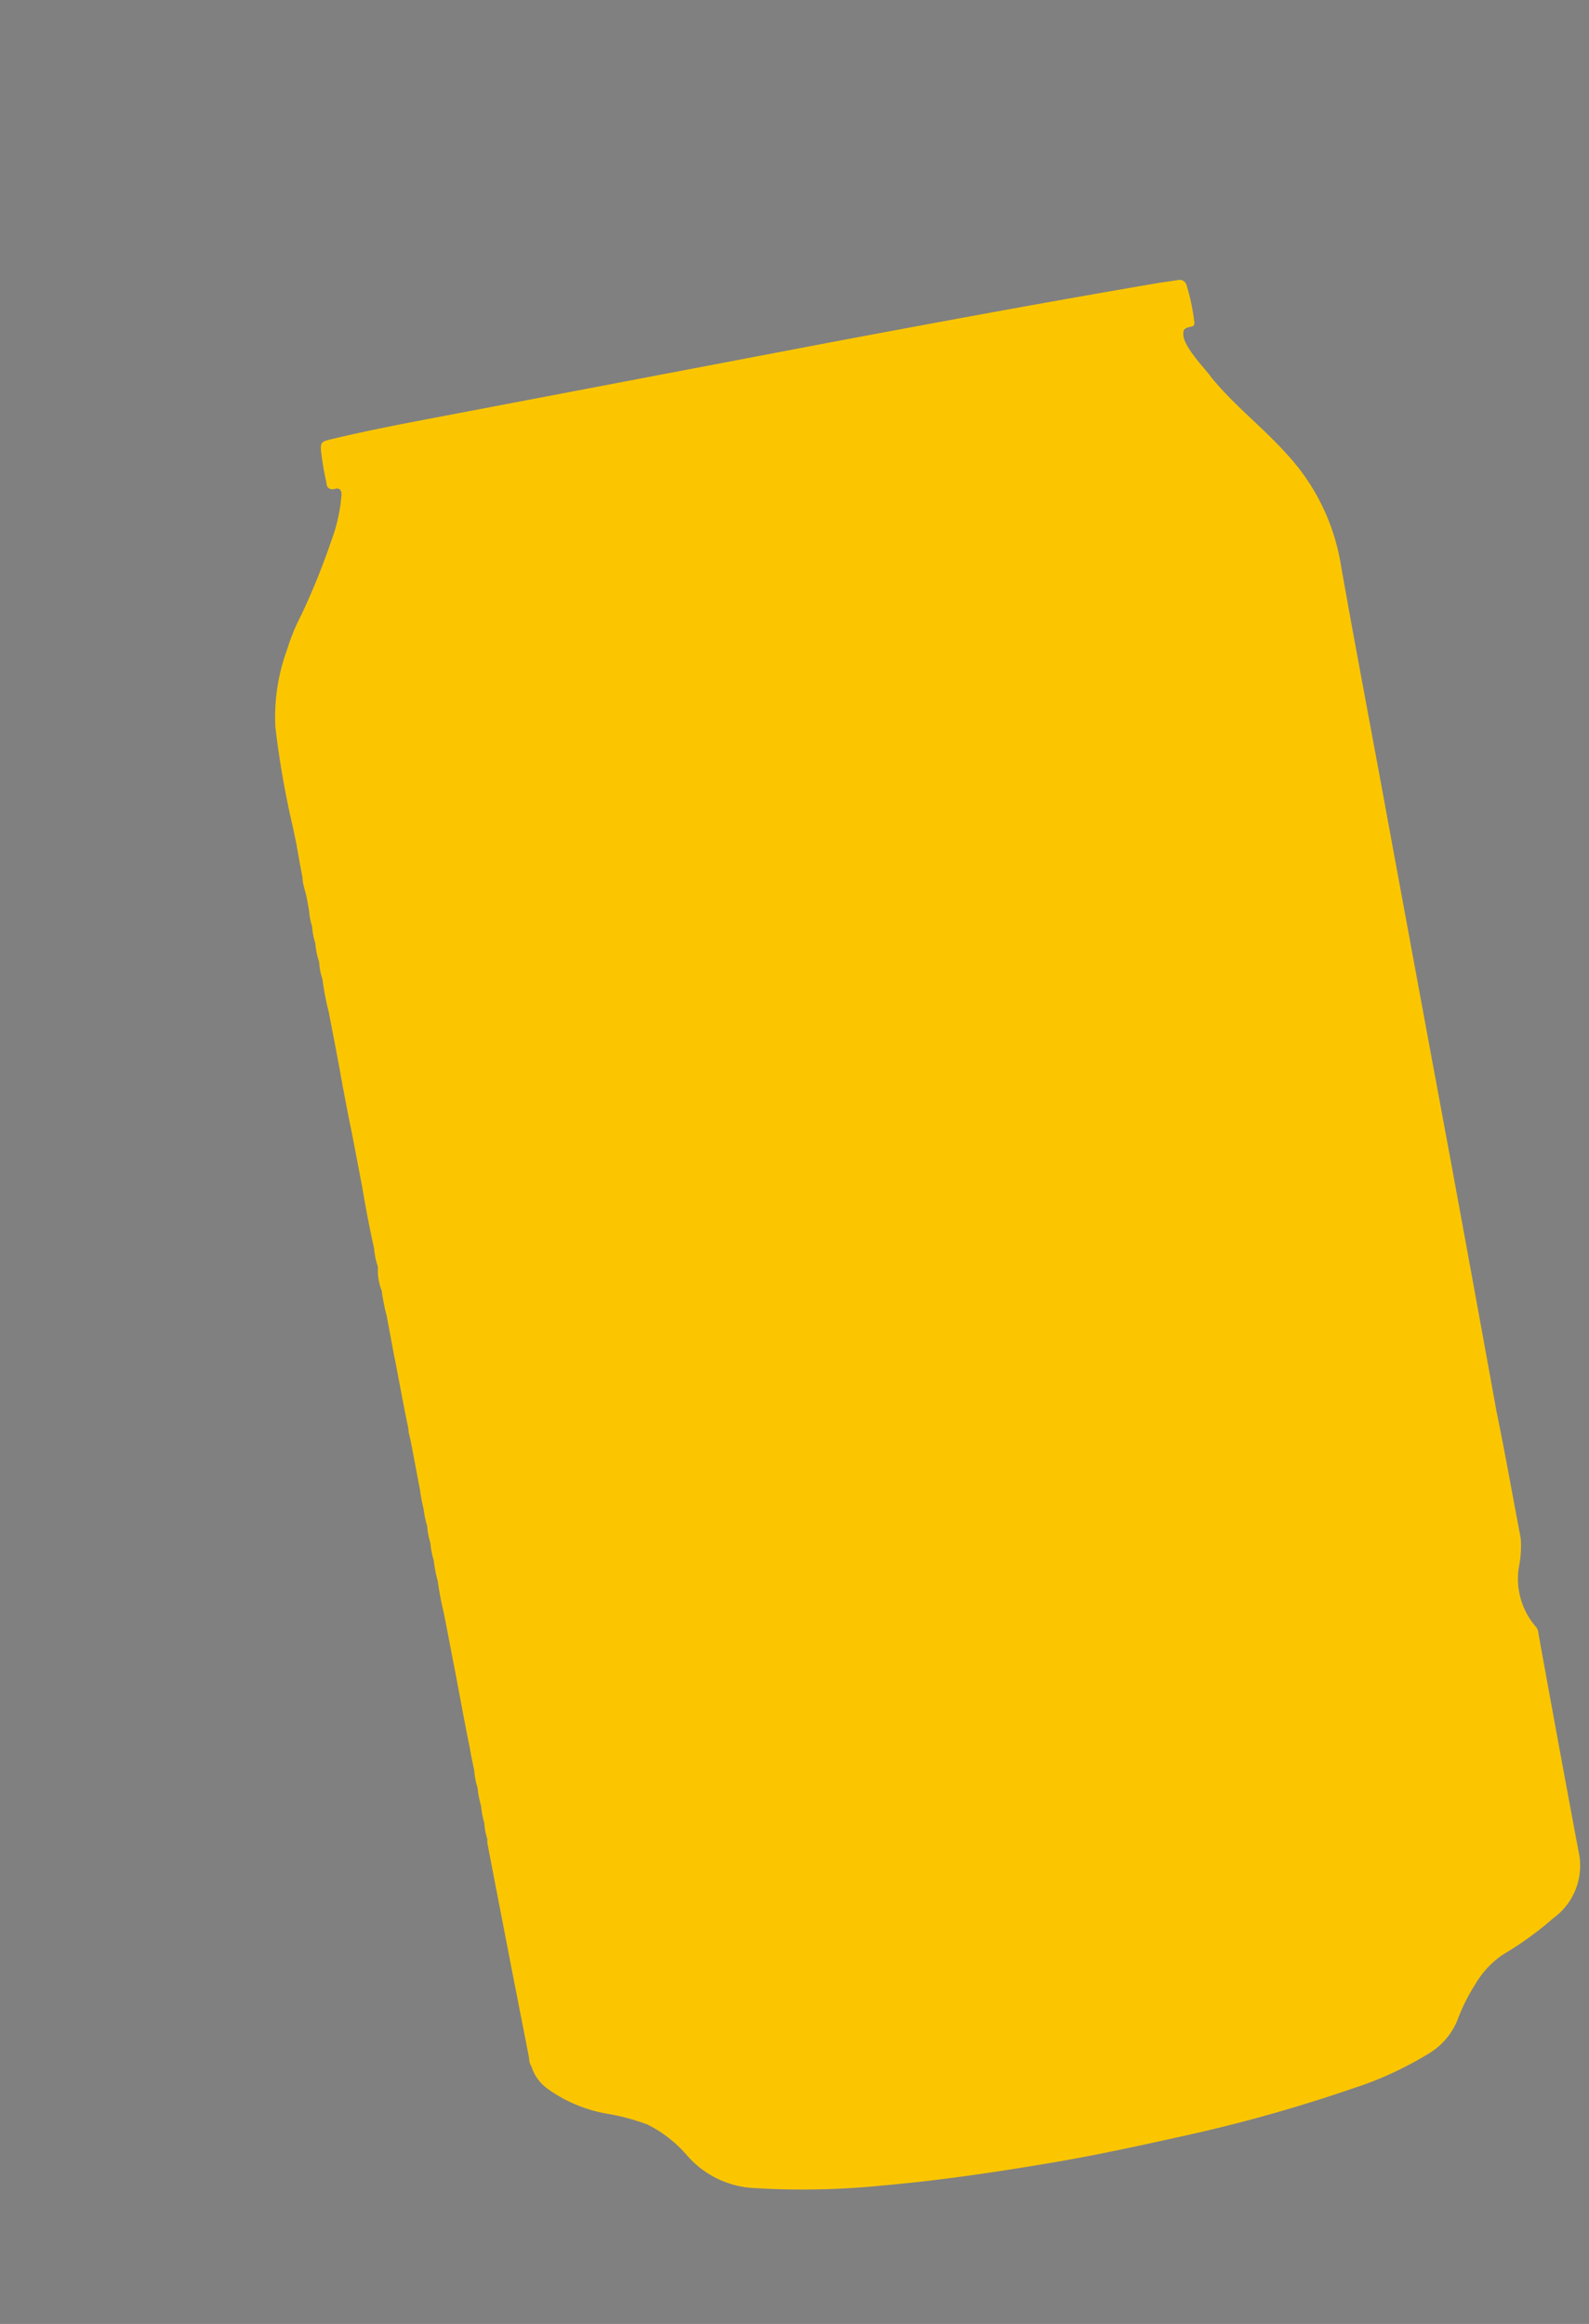 <svg xmlns="http://www.w3.org/2000/svg" xmlns:xlink="http://www.w3.org/1999/xlink" viewBox="0 0 58.4 85.38"><rect x="0" y="0" width="58.4" height="85.38" fill="#808080" stroke="none"/><defs><style>.cls-1{fill:none;}.cls-2{clip-path:url(#clip-path);}.cls-3{opacity:0.08;}.cls-4{fill:#fff;}.cls-5{fill:#fefffe;}.cls-6{fill:#4a1801;}.cls-7{fill:#b79474;}.cls-8{fill:#d6b36f;}.cls-9{fill:#fbc600;}</style><clipPath id="clip-path"><rect class="cls-1" x="1075.23" y="-1534.59" width="1938" height="4780"/></clipPath></defs><title>plech_icon</title><g id="Vrstva_1" data-name="Vrstva 1"><g class="cls-2"><g class="cls-3"><path class="cls-4" d="M-1872.08-1643.74v-659.67H5453.23V3187.9H-1872.08V2625.58c7.16-7.91,13.63-16.56,22.89-22.28,6.91-4.26,15.12-9.59,22.1-3.06,24.46,22.86,50.56,9.94,75.64,3.61,12.62-3.19,23.88-6,36.1-.3,7.59,3.52,15.76,4.35,23.26.24,13.06-7.15,24-7.38,36.37,3.24s25.68,4.37,35.94-5.47c16.11-15.46,34.06-28.69,50.59-43.64,18.92-17.14,25.67-15.33,37.15,7.35,10,19.75,22.36,22.76,40.66,9.5,8.69-6.3,15.58-14.64,23.39-21.93,7.23-6.74,14.84-15,24.85-14.48,22.9,1.07,41.6-7.4,59-20.91,9.72-7.57,17.53-5.63,24.51,4.54,8.63,12.58,20.23,15.67,35.11,10.81,22.14-7.23,35.19,3.38,43.53,23.6,10.38,25.21,18.5,28.35,42.86,15.37,17.76-9.47,33.36-18.8,54.1-4.86,11.66,7.84,23.73-1.84,33.49-10.11,9.54-8.07,19.7-15.32,29.53-23a47.89,47.89,0,0,1,13.67-6.84c1.24-.24,2.51-.43,3.76-.66,1.26.09,2.53.22,3.79.3,1.19.37,2.39.79,3.6,1.14,2.33.85,4.63,1.84,6.92,2.79,13.57,3.71,27.59,5.22,40,13.6,14,9.48,27.27,2.76,39.22-6,22.18-16.31,43.48-33.75,64.83-51.11,6.2-5.05,12.55-10.15,20.26-12.59,10.48-3.3,16-.26,12.1,11.59-2.72,8.34-8.75,16.24-5.7,25.42,5.57,16.76,18.83,16.9,32.71,13.06,13-3.59,19-1.81,20.31,14,2.19,27.11,17.12,32.37,39.13,15.55,7-5.37,12.47-12.71,20.64-16.7a13.52,13.52,0,0,1,11,.68c4.14,4.21,2.5,9.89,3.79,14.83,5.47,20.89,21.69,27.47,39.93,16,11.16-7,18.85-18.26,29.85-25.51,1.78-1.3,3.68-2.47,5.56-3.6.85-.59,1.79-1.13,2.65-1.72,1.59-1.22,3.27-2.4,4.87-3.6.73-.64,1.53-1.24,2.25-1.88,1.37-1.31,2.82-2.56,4.24-3.81.65-.65,1.37-1.26,2-1.9,1.26-1.31,2.61-2.55,3.95-3.78.62-.63,1.3-1.23,1.93-1.87,1.19-1.31,2.5-2.52,3.8-3.72,0,0,1.93-1.81,1.88-1.86,1.18-1.31,2.46-2.52,3.75-3.72,0,0,1.91-1.82,1.87-1.87,1.18-1.33,2.46-2.56,3.76-3.79.62-.66,1.27-1.27,1.89-1.93,1.23-1.38,2.54-2.67,3.84-4,.64-.7,1.32-1.35,2-2,1.28-1.48,2.63-2.85,4-4.25.66-.77,1.36-1.46,2-2.22,1.34-1.61,2.75-3.11,4.19-4.64.72-.83,1.48-1.57,2.2-2.38,7.33-7.09,13.78-15.05,22.12-21.07a16.17,16.17,0,0,1,6.82-2c17.38,7.61,4.11,15.56-.73,21.48-12.22,15-28.1,26.66-39.33,42.61a64.6,64.6,0,0,1-4,5.76,68.65,68.65,0,0,0-9.17,14.63c-.86,2.26-1.8,4.44-2.69,6.67-3.92,10.26-2.08,20.54,5.29,27.33,12,11.12,20,24.52,28.41,38.2,9.53,15.44,31.46,15.51,49.47.84,16.58-13.5,30.54-29.88,45.93-44.7,35.36-34,81.52-29,107.47,11.54,6.73,10.52,15,20,23.31,29.16,15.38,16.84,40.2,10.85,64.29-14.3,15.63-16.47,33-22.18,55.47-13.2,19.46,7.78,38.92-.47,57.37-6.56,59.81-19.78,121.05-19.19,182.66-14.77,17.27,6.56,15.15,17.08,5.31,28.53-10.95,12.73-23.47,24-35.19,36-7.41,7.58-15.61,14.47-21.83,23.08-8.65,12-15.89,25.68-2.87,38.05,11.91,11.33,22.76.94,32.74-6.29,6.44-4.67,12.82-9.41,19-14.35,12-8.05,23.67-16.58,33.27-27.57,14.56-14.51,32.25-25.36,46.58-40.13a48.15,48.15,0,0,1,5.88-4,86.93,86.93,0,0,0,8.63-6.18c10-9,19-19.22,31.72-24.7a40.25,40.25,0,0,1,7.5-2.34c13.34-1.87,27.06-.72,40.05-5.31Q178,2557,251,2550.62c6.3-.54,12.93-.59,18.31,2.47,17.77,10.1,34.42,4.39,51.11-2.49,19.12-7.87,38.74-13.16,59.62-12.47,12.2.39,21.59,4,28.32,16,12.67,22.52,20.41,24,42.38,11.76,7.76-4.34,14.85-9.83,23-13.59,29.79-12.29,22.79,15.26,30,27.55,9.23,17.34,23,17.48,38.8,10.41,15.6-7,29.43-16.83,43.53-26.31,5.85-3.92,12.54-8.61,19.4-2.49,5.68,5.08,3.13,11.78.58,17.45-18.51,41.12-12.84,76.32,24.54,104.33,11,8.22,13.34,20.51,14.29,33.37,1.16,15.77,7,28.89,25.28,28.42,16.92-.43,20.84,8.59,22.8,22.86,4.68,34.25,9.91,36.44,40.78,24.77,20.81-7.88,42.58-15.5,59.3,9.35,4.84,7.19,13.77,7.31,22.16,5.47,24.34-5.31,47.76-3.62,69.87,9,14.93,8.52,25.94,2.25,33.82-10.69,8.75-14.37,18-18.79,31.67-5.66,6.49,6.21,15.75,8.33,24.11,11.38,23.9,8.72,38.49,3.94,41.28-21.2,4.73-42.67,42.34-54.53,67.26-76.46,14.08-12.39,26-22.21,30.21-40.38,2-8.71,3.88-17.46,6-26.13,8-32.17,31.88-41.68,58-21.4,12.09,9.38,22.54,19.74,38.61,22.06,7.69,1.11,10.94,8.51,14.41,14.84,4.39,8,9.25,16.16,20,14.95,12.29-1.38,20.37-10.39,21.25-21.18,3-36.43,30.53-41.22,57.54-47.52,12,12.74,6.5,28.64,7.61,43.26,1.26,16.78-1.75,33.75,2.15,50.36,18,25.18,29,24.46,45.39-3.12,6.3-20-2-41.33,6.11-61a9.8,9.8,0,0,1,6.24-4.77c18,7.18,34.32,22.2,56.16,10.46,3.45-1.85,8.46,1.7,12.24,4.11,23,14.71,45.69,24,70,1.3,8.37-7.82,12.3.42,13.86,8,2.27,11.06-3.45,20.76-6,31-3.12,12.79.2,23.57,12.94,28.52,14,5.43,21.17-3.93,27.06-14.85,9.5-17.61,5.22-38.81,14.82-56.4,7.83-10.78-2.79-34.89,14.83-34,12.83.62,7.33,22.42,8.45,35,.83,9.41,4.63,16.75,10.87,23.29,14.61,18.38,31,18.36,49,5.18,8.64-6.3,17.76-11.95,26.3-18.38,16.46-12.39,32-18.81,49.23-.08,10.57,11.44,26.41,9.67,40.56,9,57-2.67,113.63-10.2,170.11-17.59,152.29-19.95,305-30.16,458.53-25.12,10.49.76,21.06.31,31.56,1.26,8.12.74,18.52,2.57,20.14,10.14,6.11,28.62,32.49,42.43,45.42,65.73,17.53,17.47,44.08,24.1,54.66,51,4.77,12.15,24.34,6.62,31.31-7.71,5.82-12,4.45-26.17,11.54-37.8a12.48,12.48,0,0,1,10.78-2.73c11.54,4.89,15.86,16.15,22.14,25.57,16.23,24.37,27.45,25,46.67,2.2,4-4.74,7.93-9.51,12.07-14.08,5-5.11,6.11-12,8.23-18.41a13.48,13.48,0,0,1,4.53-5.29,15.74,15.74,0,0,1,7.07-.87,19,19,0,0,1,6.53,3.22,26.86,26.86,0,0,0,13.65,6c26.51-4.46,49.8-14.71,64.49-38.25,8.77-14,16.86-13.4,30.67-5.93,20.32,11,40.73,19,51.75,42.71,7.37,15.88,24.66,15.56,34.28-.48,13.53-22.55,31-37.23,55.19-47.52,19.62-8.36,18.26-28.86,16.36-47.06-5.52-53-2.25-59,50.78-69.18,22.81-4.39,30.86-15.17,26.88-36.85-2.32-12.67-2.84-25.1,5.84-35.78,12-14.75,12.58-30.89,6.75-48-5.08-14.9-6.11-29.27,1.84-44,8.86-16.38,4.87-33.94-1.37-49.51-18.33-45.7,1.52-84.58,19.62-124,1.84-4,6.53-7.7,6-11.75-6.34-46.64,24.76-83.47,32.64-126.31,1.31-7.15,1.52-14.39-.33-21.3-19.55-73.2-3.49-147.6-7.64-221.31-.46-8-.14-17,4.86-23.3,18.4-23.08,16-50,16.33-76.76,1.69-127.74-1.43-255.67-7.61-383-7.43-152.92,9.91-303,26.47-453.71,3.51-32,3-64.17,7.09-96.13,2.1-16.29-3.75-30.59-22-34.92-16.79-4-20.39-16.3-19.79-30.49,2.53-59.93-5.87-119.49-5.68-179.31a125.55,125.55,0,0,0-12.75-56.73c-16.72-34.59-9.48-72.2-7.26-108.25,3.36-54.3,6-108.65,9.14-163a210.3,210.3,0,0,1,7.08-44.85c6.16-18.74,10.77-37.7,9.82-57.73-.55-11.79,1.85-22.77,9-32.89,25.72-36.33,23.36-75.3,8.69-114.65-4-10.66-2.31-19.66-.91-30.53,4.66-36.3,19.5-69.83,8.71-110.26-12-44.81-7.87-94.09-.35-141,3.25-20.34,4.91-37-17.57-47-12.76-5.65-13.2-18.36-12.88-30.07,1-38.33,1-76.7,2.22-115,1.16-37.06-2.18-74.73-2.49-112.17-.12-14.39,1.12-28.55,5.15-42.4,5.72-19.69,11-21.4,27.47-8.31,8.41,6.69,15.47,14.83,22.51,22.93,4.76,5.46,9.82,11.46,18,7.88,7.48-3.26,8.8-10.7,9.48-18,.58-6.29-.78-12.47-1.15-18.7-2.55-43.17-4.53-86.61-8.47-129.39-3.14-34-11.94-65.15,6.14-97.92,6.37-11.56-.48-28-4.78-41.78-9.36-30-13.32-61-15.3-92.3-1.32-20.91,3-39.85,13.92-58.75,18.29-31.74,14.25-67.66,11.18-102.25-1.82-20.48-4.33-40.84-3.72-61.41.61-20.93-1.12-41-14.5-58.55-5-6.57-8.85-15.72-5.81-22.69,9.72-22.35,2.39-47.25,12.36-69.52,5.5-12.29,6.44-25.85,1.18-39.2-3.38-8.57-4.54-18.12,0-26.11,11.55-20.07,2.7-32.39-12.6-45.66-13.46-11.69-25.36-25.16-41.54-33.34s-31.75-12.85-51-6.46c-25.87,8.61-46.57-.5-62.22-22.86-7.35-10.5-14.91-19.72-29-21.33-10.23-1.16-17.28-8.43-24.53-15.3-28.83-27.28-51.87-26.08-81.52.31-22.87,20.35-49.24,34.75-81.92,29.71-7.56-1.17-13.74,2.58-20.54,4.6-16.76,5-28.6-6.66-22.55-23,7.9-21.39-1.86-41.43-4.22-61.5-1.94-16.52-39.35-18-49-.68-17.59,31.45-42.15,44.57-77.34,39.61-8-1.13-13.63,2.94-16.91,10.33-1.45,3.26-2.54,8.16-5.46,9-34,9.41-21.34,34.45-17.52,54.9,4.86,26-10.94,45.93-17.24,68.49-2.93,10.48-16,13.81-27.06,14.23-14.3.55-28.42,3.62-42.76,2.83-10.25-.57-17.67,3.5-20.84,13.13-7.6,23.1-25.76,27.88-46.73,27.42-19.56-.43-34.65,3.78-41.07,25.69-4.85,16.57-18.38,20.32-34.55,15.78-9.7-2.72-20.28-6.1-25.27-14.2-15.15-24.57-35-33.09-63.09-25.59-10.25,2.74-18.11-5.09-25-12.71-11.77-12.95-26.32-17.88-43.51-12.5-5.16,1.62-12.25,5.21-15.35,1.72-25.55-28.81-60.49-14.5-90.13-17.2-36.5-3.32-73.44-10.5-111.65-2.72-23.27,4.73-49.59.43-74.49-.86-16.29-.85-32.18-.44-47.34,6.19-12.17,5.33-23.63,4-36.28,0-35.88-11.61-51.18-6.25-74.88,23.45-10.44,13.09-23.76,19.39-40.13,14.37-15.6-4.79-17-19.23-18.77-32.59-1.06-8,.95-16.07.73-24.07-.28-10,7.74-23.95-5.27-28.91a64.41,64.41,0,0,0-49.7,1.56c-13.11,6-10.45,18.54-9.4,30.51,3.36,38.4-4.69,76.35-5.93,114.63-.55,17-11.18,28.41-30.68,24.89-14.47-2.62-28.25,2.79-42.58,2.49-19.87-.42-29-8.69-29.79-29.06-1.37-34.8,7.79-69,4.08-104.06-1.54-14.59-5.72-26.17-16.16-35.11-13-11.11-26.14-4-35.81,9.08-28.54,38.72-11,81-12.82,121.68-1.48,32.58-9.34,40.47-40.26,36.86-22.62-2.63-29.78-12.33-30-35.65-.21-22.29,1.59-44.33,3.6-66.46,1.39-15.26-.8-29.55-20.68-30.82-18.28-1.18-36.65-2-43.53,21-3.4,11.33-2.78,23-3.55,34.56-1.81,27-10.34,34-37.82,31.73-3.56-.29.84.31-2.64-.41-17.38-3.61-36.83,3.29-52.41-7.27-16.38-11.11-8.07-31.57-13.67-47.25-6-16.79-11.64-29.37-32.86-27.22-20.85,2.11-31.69,10.06-32.81,33.21-1.54,31.92-24.82,53-56.84,51.09-40.16-2.34-80.23,3.08-120.27-.74-12.88-1.23-24.48,2-28.4,14.73-6.18,20.11-18.94,26.47-38.48,24.06-22-2.71-25.3-19.43-28.64-36.59-6.21-31.83-32.43-52.2-62.63-47.25-14.87,2.43-30.32,6.62-42.24,15.91-12.92,10.06-27.87,9-41.59,13.45-48.48,15.54-103.76,8.66-146.18,44.33-19,16-42.22,11.38-64.34,9-11.7-1.24-14.47-11.73-18.81-20.56-7.45-15.16-22.33-20.24-32.75-9-20.67,22.19-50.57,17.35-74.06,30.73s-49.6,17.37-76.71,5.47c-14-6.14-22.12.81-26.16,16.81-9.13,36.11-29.23,42.57-61.71,24-15.62-8.91-31.21-15.58-38.54-34.48-4.7-12.12-18.9-8-29-8.12-16.07-.17-32.2,2.84-44.38-12-4.55-5.54-11-4.2-17.22-1.42-37.33,16.65-72.35,16.49-108.09-7.62-30.56-20.61-67.77-20.36-103.49-21.78-13.36-.53-26.76.35-40.16.3-21.33-.09-39.23-3.4-45.25-27.93-1.49-6.08-5.91-11.59-12.91-12.16-9.21-.76-12,7-14.13,13.58-6,18.78-19.8,23.6-37.52,23.18-13.4-.32-26.81-.15-40.21-.06-16.89.11-30.19-4-32.2-23.94-1-9.82-6.2-16.52-16.24-18.86-2.6-.6-6.16-.8-7.48-2.63-17-23.67-29.16-17.83-48.32,1.15-17.72,17.56-80.84-2.24-93-25-4.08-7.66-9.45-12.72-17.1-16-9.44-4-15.76-10.5-20.17-20.18-11.37-25-20.81-27.17-37.38-5.63C-553.69-1484.54-574.16-1475-601-1474c-20.62.81-31.85-8.46-37-27.24-5.68-20.79-8.66-41.62-6.88-63.49,2.07-25.4-15.12-41.63-40.58-41.19-34.12.6-42.56,6.69-49.22,45-3.93,22.61-13.87,36.39-36.36,39.66-11.2,1.63-18,6.41-20.33,17.65-2.93,13.92-11,21.84-26.08,21.84-13.06,0-21.92-4.58-26.45-17.78-6.35-18.5-24.06-24.84-39-21.21-46.14,11.19-91.77-6.94-137.85.87-14.94,2.53-23.17,5.14-25.4,20.14-2.69,18-13.62,21.67-30.81,20.77a781.58,781.58,0,0,0-106.89,1.67c-33,2.8-36.4-.23-47.55-31.53-9.95-27.94-33.22-44-60.23-52.31-15.23-4.7-29.38,3.51-40.24,15.88-23.87,27.18-52.22,32.9-83,15.87-14.19-7.84-26.37-15-39.61,1.87-7.84,10-20.15,3.55-30.5,4-14.56.7-28.63.29-29.07,21.78-.31,14.87-13.48,19.79-26.12,22.92-14.69,3.63-28.07-.76-35.07-13.33-10.24-18.41-26-24.89-44.91-29.62-30.15-7.54-42.07-24.72-41.86-56.11.21-30.1-1.07-31.43-31.26-32-16-.3-32.29,1.22-47.11-7.16-13.3-7.52-23.29,7.13-35.71,5.54a30.26,30.26,0,0,1-7.73-1.22c-13.09-6.2-22.59-16.83-30.52-28.23-13.08-18.81-27.09-20-43.76-5.56C-1862.45-1643.83-1866.69-1640.68-1872.08-1643.74Z"/><path class="cls-5" d="M3163.27-758.57c4,17.37,7.18,35,12.31,52s13.21,32.66,30.48,43.25c16.94-22.58,18.07-47.44,14.94-72.31-8.49-67.26-18.08-134.37-22.68-202.07-3.58-52.63-2.12-105.32-2.15-158,0-11.29,5.71-20.47,11.28-29.64s12.07-17.81,16.8-27.36c10.38-20.95,6.25-32.84-15.2-41.63-8.11-3.33-10.76-7.1-10.47-15.62,3.07-89.21,7.5-178.33,16.05-267.2.26-2.67.94-5.29,1.14-8,2.83-37.4-14.67-51-50-38.74-5.21-6.77-3.15-15.44-5.91-22.94-7.08-19.27-21-25.81-39.87-17.37-5.55,2.48-10,7.7-17.06,5.08-24.12-8.91-36.42,5.7-47.15,23.68-3.14,5.27-4,11.94-9.64,15.84-8.39-1.79-4.23-8.47-4.46-12.73-.61-11.57.11-23.21-.21-34.81-1-35.79-16.59-46-50.12-32.73-6.22-2.06-4.79-8.69-7.39-12.94-12.15-19.92-33.29-22.88-48.5-4.77-9,10.69-16.22,18.59-32.26,18.21-16.22-.37-21,17.07-28,27.37-6.14,2.11-7.55-2.14-10.13-4.13-19.53-15-36-12.42-48.86,8.61-8.41,13.75-13.53,29-17.94,44.55-5.26,18.5-10.83,36.91-20.18,54.54,2.28-53.19,4.35-106.39,7.08-159.56.47-9,.45-17.78-1.63-26.52-3-12.61-10.6-20.58-23.86-21.66-13-1.07-23,4.9-27.82,16.7-5,12.23-7.95,25.26-12.51,40.29-23.84-15.78-44.59,1-66.45,4.76-12,2-17.44,13.73-20.89,25.64-6.8,23.47-4.86,47.89-9,71.63-2.89,16.68-4.44,33.59-6.59,50.39-7.42,8,4.23,21.77-8.48,28.19-7.58-2.2-9.93-9.58-14.48-14.76-5.55-6.32-12.58-12-20.64-8.62-26.41,11.21-60.63,14.1-62.2,54.15-.14,3.45-2,6.74-3.7,9.87a17.91,17.91,0,0,1-5.84,5,36.36,36.36,0,0,1-15.07,3.64c-21.58-9.32-40.32-10.45-55.25,13-6.31,9.89-21.15,14.94-31.22,10.76-23.26-9.67-52.64-8.11-66.71-36.61-8.63-17.49-23.8-17.75-37.17-4-15.09,15.5-21.48,8.12-27.53-7.88-11.23-29.74-22.75-32.15-44.41-8.06-11,12.25-15.56,9-23.28-2.76-16.94-25.71-21.58-26-45.73-7.91a37.08,37.08,0,0,1-6.41,4.49c-1.23.49-2.46.93-3.7,1.41-1.32.12-2.64.2-4,.33-1.31-.19-2.61-.43-3.92-.61a65,65,0,0,1-7.47-2.29c-23.71-6.35-41.79-23-62.48-34.83-23.56-13.45-34-11.62-45.47,13.48-11.21,24.52-16.16,50.82-20.3,77.26-1.11,7.1-2.39,14.12-8.46,19a9.35,9.35,0,0,1-7.62,1.11c-12-13.82-11.37-31.24-13.09-47.82-1.11-10.65-1.42-21.22-6.32-31.16-15.68-31.79-38.44-35.39-62.48-9.49-5.44,5.87-10.21,12.37-16.71,17.23-17.29,12.9-23.53,11.43-34.06-8.1-12.35-22.89-29.58-26.6-42.41-5.62-15.12,24.72-44.24,31.91-60.13,55.62-8.82,13.17-29.71,4.13-34-13.43-3.17-13.06-1.23-26.64-2-40-.28-13.26,1.07-26.61-1.21-39.76-1.88-10.87-5.61-21.86-18.55-22.6-14.25-.81-19.32,10.3-22.35,22-2.69,10.39-2.61,21.1-2.19,31.7,1.12,28.49-2.24,56.52-8,84.37-3.73,12.91-9.89,23-25.74,20-16.92-3.12-30.09,3.74-43.87,12.88-13,8.63-26.61,22.22-45,10-9.18-26.12-5.57-52.78-2.52-79.2,2.27-19.57,3.94-39,1.46-58.59-1.29-10.24-5.65-19.76-17-21.24-12-1.55-16.83,8-20.47,17.47-5.25,13.61-5.13,28-4.81,42.24.84,36.62-3.82,72.76-8.95,108.88-20,18.06-32.83,18.11-43.87-3-8.14-15.56-20.28-23.82-35.2-30.07-10.5-13.22-6.51-28.46-5.85-43.21.16-3.52,1.18-7,1.67-10.45,3.78-27.07-3.06-46-18.24-46-24-.12-22.06,20.78-26.34,36.19-2.51,7.68-2.82,15.81-4.68,23.59-5.19,21.76-22.47,31-42.44,21.07-14.89-7.44-29.87-10.48-46.19-11.42-26.63-1.53-37.46-13.19-39.79-40.12-1.18-13.57-1.57-28.73-19.43-30.23-17.24-1.44-21.61,12.76-25.52,25.94-2.29,7.71-3.52,15.69-5.09,23.56-3.62,18.06-9.76,27.5-30.47,15.93-17.41-9.73-28.08,2.08-35.42,17.41-12.38,25.85-12.53,25.89-35.89,12.16-5.62-3.31-11.79-6.19-17.74-3.82-15.13,6-24.93-.8-35.43-10.74-10.8-10.22-23.08-9.44-32.33,3-6.93,9.37-14.91,14.66-26.95,14-20.05-1.06-24.23,18.82-36.28,28.4-8.54.9-11.42-5.45-14.68-11.34.57-39-28.17-60.75-51.1-85.59-11.35-12.29-24.41-7.56-32.62,10.3-16,34.66-24.12,37.32-57.3,18.66-18.65-10.5-31-6.17-40.43,13.87-4.87,10.4-4.79,22.72-12.53,32-13.7,1.29-11-12.21-16.64-18.26-18-20.75-22-21.11-39.05-2.25-5.39,6-10.16,14.82-19.2,11.38-19.91-7.56-32.19,2-43.61,16.06-6.4,7.87-15.94,11.27-24.7,15.58-22.85,11.25-27.77,9.27-38-14.71-13.18-31-16.87-32.42-43-13.16-7.65,5.64-14,7.16-21.63,1.86-21.82-15.12-35.35-3.19-45,15.18-7.16,13.56-14.21,18.85-29,10.22-16.21-9.44-33.54-.8-45.72,6.67-27.79,17-58.83,33.25-63.78,71.85-1.55,12.07-2,25.12-12.06,34.49-12.21-2.46-10.56-13.91-14.3-21.88-2.51-9.48-2.47-19.3-3.57-29-3-26.71-10.13-44.68-41.44-56-23.5-8.48-52-11-72.46-32.66-13.06-13.81-53.33,1.14-74.87,22.19A15.94,15.94,0,0,1,65.07-1319c-7.23-3-10.06-9.75-13.64-15.87-2.75-4.68-6.85-12-10.65-11.2-30,6-55.06-23-85.57-11.7-10.85,4-23.21,2.14-33.58,8.31a40.27,40.27,0,0,1-7.24,2.87c-1.31.15-2.61.25-3.93.39a47.3,47.3,0,0,1-11.54-2.33c-5.16-1.39-10.49-4-15.65-3-23.4,4.64-37.92-2.59-41.95-27.72-1.57-9.75-9.1-15.16-19.48-14.79s-16.15,6.82-19.68,15.65c-6.44,16.18-5.48,35.63-22.44,47.17-4.56,3.1-.33,8,2.47,11.4,6,7.24,10,15.62,7.43,24.73-6.52,23.37,7.92,28,25.62,30.11,10.63,1.26,21.38,1.84,31.41,6.08,24.66,10.43,27.79,33.1,6.9,50.17-13.43,11-29.27,12.45-45.63,10.87-23.55-2.26-45-10.74-65.07-23-7.66-4.67-15.2-10.12-24.74-5-5.42,2.94-12.29,5.35-13,12.34-.57,6.07,5.5,8.58,9.87,11.5,5.94,4,12.37,7.16,18.09,11.45,12.81,9.62,18.25,22.2,12.55,37.56-5.34,14.35-17.48,19.18-32,19.69-16.06.57-29.39-6.07-42.1-14.86-14-9.64-26.63-21.1-41.05-30-10.74-6.62-24.18-7-32.07,2.42-8.68,10.4,4.66,16.8,10.15,24,3.76,4.93,8.67,9,12.55,13.88,8.61,10.87,11.05,22.54,3.07,34.58-8.6,13-20.48,20-36.54,15.69-20-5.39-33.74-18.62-45.06-35.65-9.16-13.79-15.84-29.43-29.21-44.71-5.84,18.62.55,33.1,1.33,47.62.42,8,3.15,15.76,2.79,23.87-.79,18-9.38,31.47-26.83,35.73-19,4.63-30-7.81-37.1-23.52-7.45-16.55-7.12-34.85-10.23-52.37-2.61-14.66-5.66-27.92-25.3-28.44-17-.44-29.36,3-35,21.26-4.73,15.34-12.59,29.52-21.54,43-10.75,16.82-24.76,27.14-44.58,16-18.87-10.66-19.14-28.39-13.42-47,1.84-6,5-11.47,7.11-17.31,4.38-11.95,18.42-24.23,7.37-36.6-11.89-13.3-28.34-22-48-13.79l-.83.55a139.79,139.79,0,0,0-20.62,20.51c-9.15,10.9-18.11,22-27.54,32.64a94.27,94.27,0,0,1-15.53,14.57c-14.42,10.22-29.17,9.26-38.51-1.69-8.42-9.87-8.29-24.19,2.19-36.57,17.25-20.37,35.41-40,53.22-59.86,3.49-3.9,7.13-7.66,12.14-13-13-10.77-25.53-20.21-36.91-30.91-11.66-11-22.39-22.92-33.09-34.84-5.91-6.58-12-13.4-16.15-21.1-8.43-15.5-4.56-32.1,8.1-40.28,13.22-8.55,26.85-4.9,38.64,11.28,19.56,26.86,42.18,50.48,70.13,68.72,21.25.33,36.66,13.56,53.27,24.13,9.63,6.12,20.16,10.25,31,13.73,32.56,13.75,65.37,18.3,101.54,15.46,51.47-4,103.09-3,154.18-14.21,49.35-10.79,87.06-40.14,124.23-70.78,16.17-13.32,13.28-32.35,5.42-49.37-6.68-14.47-18.95-17.82-33.68-11.41-11.34,4.93-16.37-1.39-19.73-11-2.94-8.45-3.9-17.47-7.19-25.77-6-15-15.68-19.57-31.82-13.79-31.18,11.18-56.26,26.57-58.51,64.12-.44,7.44-1.37,17.89-10.74,19.74-9.73,1.92-15.91-6.48-21.69-13.23-10.88-12.71-9.66-28.35-9.35-43.42.48-23.24-1.82-43.52-32-45.41-10.26-.64-14-9.89-17.74-18.16-3.91-8.6-9.51-15.59-20.15-14.46-10.25,1.1-14.64,9-18.33,17.47-15.8,36.46-15.81,36.27-54.41,27.13-9.79-2.32-18.39-6.65-26.77-11.84-19.29-6.13-25.1-20.2-24.28-39.17.92-21.34-.18-42.61-4.81-63.66-2.59-11.81-7.3-21.86-17.37-28.89-8.93-6.23-18.44-12.11-29.63-7.56-11.78,4.8-12.55,16.22-13.32,27-.9,12.41.77,25-1.37,37.27-1.54,8.81-1.26,21.26-16.85,16.24-18.68-3.81-30.38,3.73-38.11,21-6,13.38-16,16.94-30.16,13.73-3.44-.78-7.15-3.91-10-3.17-21.44,5.49-39,3.56-53.33-16.87-5.62-8-18.52-4.07-27,2.28-17.22,12.9-34.45,18.91-55.33,6.85-14.14-8.16-25.46,1-36.65,12-7.91-16.54-11.29-39-36-35.5-25.62,3.58-23.69,27.69-28.42,42.76-3.26,4.09-4.56,3.82-6.41,2.38-27.88-21.77-46.63-15.3-55.83,19.27-1.37,5.17-2.4,10.44-3.59,15.66-14.24,1.62-4.16-12.92-10.85-16.32-1.39-4.16-2.47-8.45-4.25-12.43-5.27-11.81-14.62-17.3-27.42-16-13,1.32-21.32,9.32-23.35,21.59-2.35,14.22-8.31,26.64-14.8,39.06-7.1,11.94,1.14,25.91-5,38a7.59,7.59,0,0,1-.46,4.88c-3.58,3.21-7.19,3.2-10.83.13a7.18,7.18,0,0,1-.38-4.81c-5.85-15.92,2.12-33.14-4.57-49-2.38-15.9-11.23-29.17-17-43.41-7.67-19-20.23-34.35-28.54-52.38-7.45-16.16-16.75-23.06-29.68-21.63-15.25,1.68-23.67,11.77-27.15,25.52-4.12,16.25-6.73,32.89-10,49.36-9.29,2.81-9.67-5.9-11.8-10.35-9.12-19-23.11-24.13-42.36-16.84l0,0c-7.33,5.38-14.65,10.56-22.13.21-4.2-9.67-5.69-20.77-15.4-27.47-6.2-4.29-15.24-8.69-19.79-4.64-18.38,16.34-44.8-6.31-61.47,14-7.81,9.51-9.41,21-9.73,32.71-.42,15.23-.08,30.1-16.47,39.27-7,3.9-8.44,13.28-10.58,21.06-7.39,5.31,4.25,20.09-10.75,21.62-1.16-9.76-2.3-19.53-3.48-29.28-2-16.56-8.77-29.26-27.12-31.54-7-.87-10.16-4-13.53-10.43-15.35-29.24-27.44-30.82-53.12-8.49-1,.89-3,.69-7.68,1.63,0-16.31-1.17-32.21.26-47.88,2.5-27.62-17.62-45.43-27.55-67.6-2.13-4.75-9.4-9.29-13.32-7.54-24.56,11-42.76-30.47-68.1-7.75-11.65,8.13-6.85,21.78-10.86,32.47l-.66,20.7c-11.68-.44-7.83-9.63-7.66-15.32.49-16.3-2.81-32.79,2-48.89,6.27-.14,12.57-.08,17.77-4.48,9.6-8.13,18.77-7.45,29.21-.53,14.51,9.62,31.33,4.27,47.09,4.67,33,.85,39,6.21,31.75,37.62-3.13,13.56,5.84,21.8,7.87,32.75,2.58,13.87,12.22,15.25,23.78,16.18,10.09.81,18.28,8.25,30.19,6.55,8.7-1.25,13,9.52,17,18,10.91,23.32,21.89,26.85,44.76,18,9.9-3.82,13.59-8.57,12.09-19.94-2.53-19.13-.49-20.31,18.49-21,8.82-.34,17.82-4.63,26.36-1.13,12,4.91,18.37,1.94,21.62-10.63,3.15-12.23,11.26-12,20.65-6.63,4.66,2.64,10.61,3.89,14.1,7.55,19.78,20.76,42.88,11.36,65.31,7.93,7-1.07,9.17-6.9,12.24-12.69,14.85-28.08,48.7-34,73.06-13.56,4.72,4,11.15,6,15.55,10.21,14.15,13.55,33.76,23.31,29.81,49-1.9,12.34,8.51,16.53,19.69,16,20.91-1,41.8-3.17,62.72-3.44,22.67-.3,45.41-2.93,68,1.18,15.31,2.78,19.74,0,18.71-15.82-.67-10.31,2.95-17.07,9.1-23.74,7.71-8.36,15.54-6.68,23.62-.32,3.24,2.56,6.42.88,9.76-.92,17.11-9.18,34.35-5.83,51.64-.21,11.69,3.81,22.9,2.41,35.3,1.41,22.4-1.8,45.94-11.64,69.62,2.17,10.06,5.87,18.52,7.85,17.54,21.33-.79,10.87,6.61,13.59,15.76,13,8.31-.56,18.59,3.17,21.34-10,2-9.49,4.88-18.79,7.39-28.25,9.21-.93,17.69,1.22,26.57-2.12,19-7.14,22.48-9.74,21.75-30.2-.25-7,1.36-12.81,5-17.3,7.53-9.23,12.86-17.81,10-30.88-1.71-7.92,5.7-10.59,12.69-8,12.3,4.58,24.1,4.5,36.55.24,14.74-5.05,25.86,6.24,31.38,15.09,6.61,10.59,16.83,21.77,10.75,38.84-7.72,21.63,4.22,43.31,6.89,65,1.27,10.27,15.3,16.17,27,14.76,7.05-.86,14.17-1.23,21.26-1.72,12.14-.84,22.22-5,29.45-15.61,5-7.32,11.93-13.29,16.95-20.58,6.16-8.94,12.59-14.24,24.35-10.22,10.94,3.73,19.67,7.74,17.95,21.88-1.93,15.87,10.54,18.73,21.75,22,10.43,3.09,19.84,4.37,17.07,20.73-2,11.66,8.93,18.58,21.09,19.18,16.84.84,33.67-.72,50.35,4.71,9.66,3.15,16.9-4.13,21.5-12.37,2.57-4.61,3.31-10.23,5.82-14.88,6.27-11.59,16.32-12.48,21.61-.31,6.61,15.19,13.49,25.12,32.41,24.42,11.1-.42,12.64,11.14,11.9,20.42-1.5,18.83,4.11,21.63,21.69,21.17,17-.44,34-.68,50.93.09,12.86.59,21.11-4.36,23.08-16.82s5.45-23.17,19.29-25.4c9.34-1.51,21.74,12,24.25,27.71,2.38,15,9.08,17.14,23.67,16.89,43.59-.75,87.51-1.08,130.32,9,15.48,3.66,31.1,10.31,42,22.31,7.13,7.83,14.38,9.21,23.52,9.06,11.61-.18,23.23-.09,34.85,0,10.68.06,19.86-.24,28.66-9.84,10.34-11.27,19.59-8.88,29,5.31,6.11,9.16,13.33,11.14,22.8,8.39,5.12-1.49,10.8-5.46,15.35-2.4,10.7,7.19,21.59-3.49,30.84.77,10.34,4.78,3.25,18.14,9,26.55,4,5.8,9.07,7.76,14.78,10.34,7.25,3.27,15.28,4.12,22.1,9.18,5.83,4.33,8,19.18,17,12.42,11.09-8.34,29.5-12.22,28.38-32a40,40,0,0,1,0-5.36c1.79-22.79,5.12-25.24,28.68-19.87,11.05,2.52,23.44.86,32.53,10.23,1.48,1.53,6,2.39,7.44,1.31,17.77-13.67,43-9.7,59.59-25,6.23-5.74,12.76-7.51,19.37-5.41,11,3.48,18.69,3.12,23.09-9.22,5.62-15.81,19.42-12.67,31.73-12.89s19.07,8.19,20.18,17.82c2.13,18.35,13.19,18,27.58,20.35,28.53,4.63,49.51-10.55,69.71-24.33,19.7-13.44,40.19-18.16,62.55-19.14,16.74-.74,33.74,2.33,47.18-12.65,5.83-6.51,14.94-3.28,22.72-.24,7,2.71,16.54,4.19,19.64-2.59,10.09-22,33.53-17.38,50-25.89,17.19-8.89,35.81,2.22,53,9.83,19.77,8.74,22.11,25.23,23.42,43.72,1.8,25.61,11.22,32.57,35.88,30.74,10-.75,13-4.89,15-14.5,4.4-21.41,17.64-29.42,38.26-25.47,17.7,3.4,35.11,1.91,53,0,18.75-2,38.15-.82,57,1.34,37.26,4.27,59.69-14.2,60.52-51.73.56-25.24.71-24.47,27.41-29.72,8.35-1.64,15.52-5.8,25-3.85,13.78,2.82,22.63,7.15,23.29,23.54.63,15.45,13,29.16,7,46.37-2,5.55,4.61,9.65,10.06,10.26,20.26,2.27,40.72-.4,61.11,4.61,10.45,2.56,17-7.23,17.69-21.36.83-15.93-1.4-31.87,4.56-47.64,5.06-13.42,12.5-21.16,27.25-20.72,6.25.19,12.52,0,18.77,0,26.13.24,37.2,8.41,32.62,32.63-4.94,26.13-1.93,52.4-6.8,78.16-2.05,10.86,4,17.75,12.53,21.07,11.82,4.59,24.68,2.69,37,1.17,6.54-.8,8.14-6.49,7.89-12.12-1-23.08,2.29-46.13-2.73-69.33-4.5-20.77-8.15-42.74,12.64-58.92,5.24-4.09,6.06-9.93,5.07-16.9-2.27-15.93-1.75-16,15.89-14.52.89.07,2,.65,2.62.32,24.7-13.07,30.47,11,42.86,21.92,4.4,3.87,5.16,9.76,4.08,15-5.44,26,5.5,52.9-4.57,78.94-2.71,7-.52,15.93-.51,24,0,34,2.35,35.85,36.75,32.79,8.73-.78,16.25-5.77,26-3.72,20.09,4.22,24.2.61,27.67-19.53.91-5.24.53-10.69.68-16,.58-20.42-.6-40.69,4.39-61.15,3.26-13.33,1.57-28-2.5-42.26-5.22-18.35,4.94-32,24-33.82,15.06-1.43,30.36-.16,45.54-.5,12.5-.28,16.68,7.55,13.72,17.21-3.21,10.51-1.3,21.12-3.79,31.49-1.42,5.91-1.75,12.82-.09,18.56,2.54,8.79,1.73,20.85,14.08,23.37,12.08,2.46,23.21-.12,31.06-10.73,2.61-3.53,6.73-7.45,6.69-11.16-.19-21.12,17.22-23.31,29.67-22.81,18.48.74,39-5.88,55.65,8.55,6,5.24,11.5,1.85,17.28-.7,16.37-7.21,32.38-12.44,51.47-9,23.92,4.31,48.93-6.3,73.11,3.09,3,1.16,7.47.6,10.5-.8,24.3-11.23,48.3-3.77,72.74-.52,16.23,2.15,32.81-2.26,49.58,1.28,15.07,3.17,30.64,8.24,46.08-2.8,7.9-5.64,14.12,1.78,19,9.22,11,16.73,11.4,16.48,26.21,5.67,2-1.49,5.67-4.38,6.12-4,11.65,10.76,32.39,4.73,40.45,21.05,6.33,12.82,15.15,17,28.19,11.63,9.51-3.94,19.35-2.55,29.11-2.77,10-.23,16.45,3.24,19.64,14,6.44,21.63,24.74,28.45,44.54,31.88,14,2.43,14.7-10.28,18.66-18.49,3-6.21-1.66-16.63,5.72-19.49,9.68-3.74,19.8-8.62,30.81-7.39a158,158,0,0,0,18.32.57c16.81-.06,25.71-6.39,30.25-23.28,5.34-19.91,6.72-18,27.31-17,17.3.83,35-1.16,52.12-4.16,10.67-1.87,20.65-8,15.64-22.46-2.32-6.67-1.81-13,4.06-16.79,13.54-8.82,12.19-21.72,7.62-33.23-5.23-13.18,3.27-29.19-11.79-41.14-5.7-4.52,4.57-14.75,13.48-14.17,15.67,1,23-4.09,23.23-20.69.09-8.08,6.61-11.72,15.59-9.19,5.91,1.67,12.27,1.72,18.41,2.57,26.74,3.71,44-8.54,56.06-31.61,11.65-22.22,18.89-24.81,43.08-19.29,28.31,6.46,29.57,6.63,25.64,34-2.56,17.89,5.57,30.83,13.5,44.72-4.09,7.41-11.92-4.29-15.88,3.07-3.08,5.75-.23,10.21,3.44,14.39,5,5.69,10.08,7.52,15-.07,6.89-10.74,17.72-10.29,25.79-5,9.47,6.25,16.16,3.72,24.5-.4,11.12-5.48,21.54-12.88,34.61-13.7,2.46-.16,6.7-1.71,7-3.15,4.66-27.5,35.41-19,48.25-35.14,3-3.81,8.17-3,12.32-.56,13.49,8.05,30.57,10.57,38.71,26.88,3.65,7.3,10.42,13.46,19.31,12.24,19.35-2.66,26.08,12.44,34.89,24,4.58,6,3.79,17.79,13.47,18,12.43.28,23.38,7.36,36.62,4.77,10.68-2.09,18-13.94,31.53-8.14,23.69,10.15,48,18.9,64.43,40.24,3.26,4.22,5.92,8.5,10.59,11.66,19.42,13.19,23,24.37,11.85,43.52-5.12,8.77-7.88,17.75-2.5,24.83,13.53,17.84,2.24,33.47-2,49.82-.61,2.37-3.56,4-4.56,6.4-5.31,12.47,12,24.85,5.74,32.1-8.12,9.32-14,16.47-12.71,29.11.69,6.81,4,11.18,7.9,16.23,7.11,9.18,14.16,19.35,13.41,31.43-3,48.27,8.7,96,5.41,144.11-1.44,21-3.69,41.24-18.2,59.67-16.1,20.46-9.2,46.52-6.42,70.08,3.33,28.13,10,55.7,17.44,83.26,5.5,20.42,8.6,44.47-13,61.62-7.89,6.27-9.83,17.19-2.85,24,18.52,18,13.38,39.81,10.72,60.38-1.33,10.21-2.57,18.84,2.49,28,2.08,3.77,4.7,9,3.62,12.48-8.29,26.91,1.81,52.59,4.9,78.6,1.26,10.59-2.6,19.47-5.23,28.46-3.23,11-25.35,12.3-31.11,2.54-9.7-16.39-24.47-27.55-39.47-41.87-6.67,22.56-9.7,43-8.49,64.21,1.89,32.83-3.89,65.92,4.59,98.62,2.64,10.2-5.08,20.32-4.81,31.4.73,31.27.43,62.57.15,93.85-.1,11.55,1,18.93,15.56,22.78,18.18,4.82,26.13,20.23,18.4,39.92-10,25.61-5.65,51.08-6.9,76.63-.83,16.94-.22,34-.13,50.94.07,12.38.77,23.83,7,35.95,8.65,17,3.23,36.78,2.9,55.38-.09,5.11-5.17,6.53-9.1,8.69-5.8,3.21-6.87,8.4-2.58,13.26,8.77,9.93,11,17.43-3.35,25.06-8.84,4.69-5.77,13.41-1.32,20.93,21.64,36.55,17.69,92.21-9.48,125.69-6.52,8-5.43,16.66-5.41,25.38,0,19.58.23,39.1-10.11,56.8-2-41.17,4.62-81.9,6.81-122.84,3.3-61.45,9-122.78,14-184.13A1391,1391,0,0,0,3173.76-296c-.65-23,1.32-47-22.13-62.38-6.66-4.38-4.14-13.2-4-20.12,2-133.89-3.49-267.89,5.47-401.69C3168-778.42,3156.4-764.13,3163.27-758.57Z"/><path class="cls-6" d="M630.29,1959.26c-29,.68-58.06,1.15-87.08,2.23-6,.22-11.88,2.73-17.82,4.18-11.07-8.19-22.05.62-33.12.56-142.5-.7-285,1.59-427.47-1.7-44.11-1-88.7-1.51-132.88-5.84-5.15-.51-10.48.81-15.73,1.28-37.5.18-75,.28-112.5.61a72.86,72.86,0,0,1-30.85-6.14c-20.68-9-43.7-7.36-65.78-9.38-48.07-4.41-96.33-4.54-144.58-4.52-29.44,0-58.88-1-88.33-1.5-26.84-1.65-53.66,2.85-80.52.41q-128.05.72-256.11,1.38c-8.85,0-17.71-.73-26.56-1.12-8.55,3.46-17.57,2.28-26.27,1.79-63.63-3.55-126.91,7.44-190.37,4.71-14.8-.63-16.08,14.13-27.19,14.79-7.08-3.2-7.08-13.47-15.41-15.41-28.54,1.79-57.08,3.42-85.55-.88-6.19-.19-12.6-1.53-18.53-.37-21.41,4.18-41.92,6.7-60.82-8.87-6.06-5-15.57-2-23.53-2.2-10.58-.2-21.35,1.28-31.16-4.33-14.38,3-28.72,3.68-43-.48-55.71.68-111.42,1.63-167.13,1.92-28.29.15-56.59-.91-84.89-1.42-13.33,3.66-25.59.86-37.13-6.2-7.56-7.46-18.3-5.85-27.3-9.44-22.74-9.06-25.69-19.1-9.18-37.07,3.57-3.88,8-6.92,11.68-10-8.32-9.18-16.57-18-24.55-27.14-12.7-14.45-11.55-26.7,3.91-37.87,5-3.63,10.9-6.1,16.49-8.89,9.55-4.76,19.76-7.63,14.74-23.22-3-9.15,5.34-15.9,13.69-20.63,10.41-5.88,21.69-7.65,33.25-9.21,29.76-4,59.24-9.72,89.64-4.79,22.3,3.61,23.21.46,28.56-22.08,4.11-17.29.15-33.29-.54-50-1.92-46.34-2.29-92.86,1.51-139.13.92-11.25-3.06-14.45-11.33-16.91A30.27,30.27,0,0,0-1570,1505c-21.8,1.48-42-6-63-9.72-48.75-8.56-80.42-40-109.62-75.46-28.21-34.2-45.44-73.37-54.92-117.1-6-27.61-13.48-55.18-21.29-82.51-10.72-28.11-11.28-58.06-15.69-87.31,0-30.32-.08-60.63,0-90.93,2.23-25.87,15.1-49.28,17.44-75.15,11-25,27.5-30.61,56.39-29.94,53.65,1.24,107.73,7.54,161.46-.38,7.11-.6,14.37.21,21.33-2a31.77,31.77,0,0,1,8.3-1c8.46.58,16.41-3.57,24.92-2.74,8.87.84,17.29-2.7,26.1-2.62,51.2,9.34,103.18,2.41,154.58,7.54,12.75,4.69,26.2,3.32,39.36,4.38,34.22,2.75,68.87-.36,102.67,8.74,8.08,2.18,17.64,2.74,25.61-3,2.85-18.53,16.63-20.7,31.59-21.1,2,1.75,4.86,3.55,4.72,6.07-2,36.52,17.37,66.87,28.5,99.61,2.85,36.29,4.55,72.58-.83,108.77-9.35,15.93-10.45,2.14-12.81-2.11-2.75,39.2-25.34,73.5-37.16,111.28-24.16,43.84-51.39,85.53-80.71,126.25-42.6,59.17-94,105-165.21,124.81-25.21,7-31.36,19.44-31,46,.59,49.75-2.78,99.69-4,149.58-.54,23,5,35,30.8,34.55,15.75-.26,31.78,4,47.81,5.19,8.93,2.16,18.19,3.69,25-4.09,20.13-22.94,47.7-26.1,75.36-29.41,33.17-1.67,66.37,1.07,99.47-1.1,3.56-1.52,7.15-3,10.55-4.9a51.93,51.93,0,0,1,6.49-3.59c1.14-.37,2.32-.71,3.49-1.06,3.86.07,6.53,2,8.28,5.38.85,2,1.62,4.14,2.42,6.18,7.63,9.22,19.47,4.65,28.68,8.73,62.49,2,124.92.39,187.36.77,6.21,0,12.59.37,17.48-4.41,2.23-4.31,1.23-8.65.13-13-1-4.56-1.27-9,2.24-12.73a8.64,8.64,0,0,1,6.32-1.25,18.78,18.78,0,0,1,5.34,3.76,31.24,31.24,0,0,1,3.57,5.36c1.11,1.8,2.14,3.67,3.24,5.5a63.38,63.38,0,0,0,4.31,4.95c3.94,3.21,8.69,4.14,13.57,4.89,49.3,4.26,98.36-2.62,147.08-5.81,87.57-5.72,175-3.91,262.41-3.39,116,.69,231.92,3.73,347.53,14.69,82.56,7.82,82.6,7.35,141.43-68.71a66.38,66.38,0,0,1,5.57-6.57c.89-1,1.9-2,2.8-3,18-21,38.05-40.36,51-65.3,29.78-46.82,65.72-88.9,102.19-130.44,13.84-15.76,13.15-26.88-3.3-39.07C167.53,1391.34,160,1385,151,1381c-34.85-15.46-63.89-38.63-90.12-66-20.17-21-20.58-20.62-33.9,4.17-11.49,21.42-26,40.77-44.32,56.56-18.57,16-42.5,17.1-65.79,18.72-15.87,4.78-32.16,4.77-48.46,4.67a59.74,59.74,0,0,0-19.62,2.9c-13,2.84-25.75,6.6-39,8.36-22.76,7.24-43.35,21.15-68.09,22.41-21.75-5.43-42.55,3.72-63.93,4.2-34.58-8.74-70.29-10.89-105.4-15.53-46.94-6.21-82.73-26.17-98.65-70.34-13.7-38-35.2-59.17-74.15-74.24-44.79-17.33-88.21-41-125.61-74.86-23.87-21.65-52.31-40-80.09-57.28-28.25-17.58-35.69-48-53.29-72-7.69-10.45,2.49-19.61,13.32-24.55,49.67-22.63,94-54.41,141-81.64,19.45-11.26,29-24.86,22.57-48.06-13-46.86-10.79-95.61-16.09-143.43-2.17-19.55-10.3-30.87-27.68-38.36-34.39-14.82-64.37-38.08-99-52.5-17.24-12.42-34.21-25.3-53.79-34.07-6.27-2.82-7.36-9.92-11.79-14.27v0c-2.55-3.55-7.74-2.4-10.37-5.81-45.32-29.84-47-36.93-21.44-86.25,14.84-28.66,35.25-53.55,53.87-79.59,24.42-34.16,45-70.51,65.49-107,17.07-30.4,39.59-57,59.18-85.66,4-5.88,8.18-11.72,11.71-17.9,3.71-6.48,2.9-11.9-5.16-14.61-35.39-11.88-64-34.26-91.18-58.89-9.32-8.44-22.07-11.36-31.33-20.27-19.58-18.84-33.41-41.58-45.65-65.37-2.82-5.47-4.69-10.84-9.23-15.65C-923.37,70-920.7,63.15-908.5,62c22.17-2.13,42.79,1.1,57.62,20.53,29.88,39.17,71.51,63.35,113,87.64,9.2,5.4,19,9.73,28.58,14.55,33-3.88,41.94-33.37,58.32-55C-610.84,76.17-576,18.86-534.83-34c7.64-9.81,11.69-16.7-4.13-24.06-32-14.89-39.65-35-20.85-66.7,22.86-38.54,40.87-79.17,60.37-119.22,7.42-15.24,16.18-29.89,22.29-45.71,23.79-61.56,48-72.41,123.21-65.32,39.24,3.7,77.18,8,116.48,2.89,33.07-4.27,65.58,5.86,98.25,10C-105.35-337.74-72-339.79-38-341c83.69-2.89,167.53-5.05,250.88,10.74,35.11,6.65,72.45,13,106.44-9.21,9.41-6.15,23.92-3.48,25,6.2,3.1,28.76,30.74,40.63,39.88,64.46,4.74,23.18,18.74,42.37,27.7,63.74,11.75,65,51.06,119.47,69.5,182.21,24.6,83.7,62.29,163,77.77,250.14,9.3,52.33,29.63,102.78,50.57,152.16,24.09,43.61,31.61,92.84,46.62,139.5C675.94,580.1,692.84,642,719,701c32.26,72.83,48,150.89,68.36,229.4,15.44-10.18,28.59-23,40.5-37.3,55.35-66.59,110.89-132.93,173.06-193.55,35.81-34.91,64-76.82,96.79-114.6,24-27.64,49.19-54.22,72-82.95,10.67-13.46,11.39-24.41-1.55-37.2-78.77-77.86-126.1-172-143.72-281.22-5.4-75.45-17.86-150.56-8-226.7,2.84-22,1.43-44.6-3.18-66.71-5.42-26,3.28-51.5,3.73-77.32.26-14.82-.8-26.23-20.39-15-11.38,6.53-23.71,10.28-30.77-7-2.34-5.74-8.25-6.54-13.72-6.18-50.65,3.36-68.65-33.16-86-70.38-1.49-3.2-1.8-6.93-3.24-10.2C844.62-337.09,844.54-340,881.18-370c55-45,99-100.31,146.89-152,9.25-10,16.43-20.09,14.22-35.63s7.25-19.18,20-12.3c11.78,6.35,23.9,12.54,34.54,20.49,35,26.17,69.61,52.6,109,72.42,12.82,6.46,27.81,16.69,14.34,35.85-27.86,15.19-55.3,31.29-86.46,42.59,7.58,5.59,15.15,2.89,21.59,5.31,20,7.5,31.73,3.43,35-20.45,2.14-15.92,13-24.85,30.78-17.71a24.61,24.61,0,0,1,6.62,11.38c9.26,33.58,12.18,35.75,46.88,34.36,18.65-.75,36.81-6.07,55.58-6,27.51-6.57,55.33-5.41,83.16-3.65,25,4.33,50.13-4.37,75.1.75,27.43,16.91,52.93-.06,79.14-4.65a98.28,98.28,0,0,1,34.67-.68c16.21,6.2,32,7.87,48.34-.82,13.62-7.23,29.2-5.6,44.15-6.49C1783-410.38,1871.44-412.18,1959-426c8-1.25,16-2.38,24-1,106.33,17.71,213.61,13.33,320.68,14,16,.11,32.2-1.42,48,2.35a21.93,21.93,0,0,1,7.46,4c-12,16.84,7.39,22.06,12.26,32.73a170.77,170.77,0,0,1,16.88,80.34c-1.24,39.19,8.18,78,5.27,117.38-1.11,15.09-.48,30.17-3.75,45.23-2.6,11.94-4.73,24.76,5.9,35.18,7.51,7.37,3.48,16.85,3.59,25.51,1.24,15.16,2.64,29.76-10.79,41.93-7.6,6.87-6.61,18.22-5.39,28.06C2390,55.06,2379,107.87,2361,159.76c-11.13,32-18.75,65-31.51,96.72-34.32,85.17-89.81,156.07-147.61,225.5-17.53,21.06-32.46,45-56.68,59.83a13.6,13.6,0,0,1-7-1.14c-3.19-1.94,1.5-5.46-1.36-7.53-.84,1.87-1.57,3.81-3.22,5.25-45.36,36-97,61.34-147.54,88.63-7.86,4.24-15.88,7.6-20.73,15.61-59.48,22.28-116.38,53.18-182.09,54.17-6.47.89-8.78,5.09-8.65,11.22-.2,8.46,2.2,16.7,1.74,25.16-1.16,7.92-2.28,15.84-4.15,23.63-3.34,47.62-3,95.38-6.61,143-18.46,10.34-32-5.25-47.16-10.07-10.38-3.3-19.79-11.53-25.44-22.23-12.13-31-6.55-63.43-7.77-95.3-.35-8.9,0-17.83-.06-26.74-.09-43.47-.37-43.78-44.15-48.4-4.5-.12-9-.14-13.48-.12-17.46-1.11-35.74,4.13-51.91-6.66-.1-20.38,17.24-7.24,22.56-11.18-29.72-8.54-59.69-21.33-90-33-10-3.82-20.29-10.51-26.08,5.39-56.68,56.27-102.38,122.51-160.77,177.23-24.75,17-41.88,40.17-54.81,66.84-10.22,1.43-18.05,6.82-23.87,15.08-17.42,24.7-40.53,44.09-61.08,65.86-17.93,16.34-34.23,34.12-48,54.16-5.19,7.13-10.56,14.07-18.37,18.59-24.48,20.58-41.15,44.89-37.84,78.83-3.58,59.27-10.23,118.55,7.31,177,20.09,66.94,12.47,126.58-47.22,171.69-9.12,11.09-17.56,22.79-27.3,33.34-1.78,1.86-3.85,3.56-4.85,6a4.63,4.63,0,0,0,1.94,3.87c2.39,1.23,4.91,2,7.33,3.08,3.07,1.79,4.48,4.25,3.3,7.81-4.81,6.4-12,6.17-18.86,7.11-4.59.64-8.95,1.89-12.75,4.73-18,15.77-34.3,33.09-48.06,52.75-15.92,22.75-15.62,26.91,6.38,42.51Q945,1652.5,965.55,1667c13.94,13.13,29.89,23.86,44.14,36.63,3.78,2.93,7.82,5.48,11.75,8.21,22.68,22.35,49.18,40.46,70.91,63.89,14.71,15.27,31.19,29.09,40.16,49.09,5.6,12.36,7.46,25.38,3.86,38.3-2.32,8.33-3.17,20.13-17.41,17.33-27.75,21.71-60.39,29.13-94.49,31.52-11.58.81-22.76,1.9-34.09,5.12-47.12,13.37-95.3,21.67-144.27,21.41-26-.14-51.2,5.57-76.94,6.5-5.33.2-10.32,2.57-15.07,6.79,1.62,9.81,11.41,14.91,14.86,24,7.44,19.66-1.8,33.7-22.82,33.22-21.86-.5-39.13-13.75-47.86-30C680.94,1946.89,656.56,1953.09,630.29,1959.26Z"/><path class="cls-7" d="M-649.21,136.81c2.33-50.54-4-100.82-6.94-151.07C-658.42-53.17-659-92-660.39-130.92c-.86-24-.67-24-25.36-26.4-6.1-.6-12.59.13-17.13-5.38,6.2.1,12.4,0,18.59.32a100.53,100.53,0,0,0,104.11-80.11c2.17-10.42,4.74-21,4.8-31.55.15-26.4-9.52-48.61-31.79-64.15-6.56-4.58-14.28-7.79-20-13.15-15.54-14.46-33.54-18.88-54-15.79,28.67-13.24,37.54-36.7,37.39-66.86-.48-96.23-3.37-192.64,1.45-288.64,4.17-82.84,3.43-165.49,3.32-248.22-.05-43.51-8.22-86.79-5.18-130.48,9.58-19.16,19.49-38.22,26.06-58.67,2.88-9,7.84-13,17.42-12.82,52.43,1.18,42.32-5.46,52.35,42.06,2.94,13.93,3.49,28.41,7,42.16,4.25,16.73,18,26.06,31,23.24,13.33-2.88,22.92-16.12,21.29-32.83-1.89-19.48-5.88-38.74-8.56-58.15-.91-6.58-5-15.14,4.48-18.5,9.68-3.42,17.2-.25,20.79,10.59,5.69,17.19,16.71,31.41,26.85,46.09a61.72,61.72,0,0,0,31.61,23.66c14.41,4.94,27.56.12,34.5-12.3s2-22.29-7.33-30.86c-13-11.95-27.23-23-30.68-41.79,11.69-10.07,26.26-7.14,38.77-11.42,6.87-2.35,11.51,3,16.11,7.37,14.36,13.49,30.32,24.9,46.91,35.45,10.06,6.39,21,9.74,33,9,11.79-.74,20.82-5.8,24.45-17.36,4-12.73-.56-23.24-11.88-29.71-13.83-7.91-28.72-14.08-41.05-26.62,8.33-12,22.08-15.68,31.74-24.42,6.18-5.6,11.33-.35,16.25,3.72,18.35,15.15,39.69,24,62.9,27.93,15,2.57,30.24,3.73,44.66-3.31,10.28-5,18.34-12.8,18-24.54-.42-12.36-10.11-17.59-21.13-21.08-9.59-3-19.38-2.78-29.08-4s-19.29-3.85-27.86-8.87c-4.59-2.68-10.4-6.57-6.88-12.44,13.63-22.76,5.78-38.65-22.83-51.78,28.95-3.8,36.44-17.8,36.86-37.9.13-6,3-12.16,5.71-17.74,5.63-11.65,15.3-17,28.33-15.84,13.29,1.21,20.92,8.9,24,21.48,2.08,8.46.57,18,8.41,26.37,14.45-5.18,30-10.32,44.28,1.86,3.56,1.74,5.28,8.67,11.14,4l0,.07a10.28,10.28,0,0,0,5.12-5.31c17.78-10.41,38.65-9,57.71-14.81,8.9-2.7,16.72,4.42,22.87,11.15,4.43,4.87,8.25,7,15.89,5,26.83-7.29,35.21-2.38,45.9,24,1,2.47,2,5,3,7.42,5.41,5,5.35,11.64,5.4,18.23,0,2.54,0,5.11.08,7.67.1-2.55,0-5.1.07-7.78,0-6.66,0-13.19,5.47-18.07,7.56-20.07,18-35.32,43.51-28.09,3.68,1,8.53-1.49,12.69-2.82,15.66-5,28.57-1.7,36.32,13.38,4.32,8.4,8.32,12.15,18.48,8.39,11.18-4.15,21.63.22,28.19,9.88,5.92,8.71,13.18,9.61,22.81,9.82,18,.4,28.12,9.47,30.74,27.16,2.86,19.38,4,39,5.85,58.55,2.85,14,5.11,28.17,5,42.53,0,5.3,0,10.66,0,16a22.73,22.73,0,0,0,.05-3.87c.05-1.78,0-3.57,0-5.39.75-9.52-2.25-19.68,5.1-28,2.12-15,3.68-30.09,6.51-45,2.91-15.34,8.33-29.94,25.65-34.25,8.52-2.13,10.57-8.12,13.6-14.67C335-1310.3,344-1318,358.5-1317.67c4.28.09,9.25-.66,12.78-2.85,17.8-11,33.8-9.75,47.22,8.07,25.21-54.72,45.47-52.5,71.84-29,3.29-4.09,6.21-8.5,9.89-12.16,17.14-17,37.52-12.54,46.47,9.58,4.13,10.18-1,26.29,13.07,29.73,12.44,3,20.77-12.12,33.54-13.67,5.65-.68,7.39-7.25,10.78-11.28,18.77-22.27,23.58-23.37,51.43-10.78,8.69-11.67,12.25-30.87,32.24-30,12.94.56,21.18,8.32,25.08,20.63,5.19,19.28,7,38.78,3.44,53.11.62,9.06,6.22,5.79,2.74,6.62-1.35.32-2.07-.23-2-1.66.19-12.84-.8-25.87,6.11-37.63a94.2,94.2,0,0,1,11-40.8c11.52-21.84,33.81-26.13,49.86-7.66,9.53,11,17.59,10.75,29.57,7.73,8.66-2.19,12-6.19,12.14-14.33a38.34,38.34,0,0,1,6.23-20.13c11.39-17.65,32.66-18.65,43.7-.81,6.69,10.81,12,20.78,25.58,24.71,9,2.6,13,12,14.81,20.85,2.79,13.88,4.36,28,6.45,42,3.18,7.29,4.47,15,4.88,22.84.24,4.16-.51,8.28-.78,12.86,1.36-5.31.7-10.34,1.23-15.29a15.93,15.93,0,0,1,4.65-9.94c11.39-31.09,13-32.63,42.29-32.82,6.4,0,9.11-2.73,12.6-7.35,20.43-27.06,35.43-26.51,54.63,1.37,1,1.41,2.51,2.42,5.37,5.09,9-5.11,18.94-12.2,31-8,10.78,3.69,16.55,13,22.66,22.51,26-59.42,33.65-63.5,72-38.06,2.37-11.72,4.49-22.92,6.92-34,2.28-10.44,4.12-21.14,10.15-30.26,6.54-9.89,16.19-13.82,27.78-12.06,10.77,1.63,17.73,8.4,20.45,18.71a90.6,90.6,0,0,1,3,21.09c.49,23.17,11.84,33.39,35.14,33.16,14.92-.14,29.88.77,43.32,9.85,18.09,12.23,33.73,4.74,37-16.85.93-6.08-.14-12.63,4.5-17.76,9.84,9.26,8,21.1,7,32.62-8.47,95.16-10.14,190.65-14.21,286-1.34,31.37,5.86,62.13,5.65,93.53-.74,115.19-10.39,229.94-15.38,344.91-3.17,73.18-.35,146.5-1.14,219.75-.16,14.78,2.65,31.07-13.14,41.1-25.41,1.43-50.39,7.65-76.17,5.75-28.25-2.07-28.92-1.94-30.88-29.63-.57-8.05-1.54-15.74-6.41-22.44-3.05-4.15-3-8.33-.13-12.54,5.69-7.08,8.65-14.34-1.43-19.86-14-7.67-25.37-19.4-41.23-24.24-14.63-4.47-27.64-12.86-38.48-23.61-23.08-22.91-52.64-36.51-78.25-55.73-2.88-2.16-6.16-4.13-9.31-.64-2.78,3.09-2.28,7,.11,9.76,9.92,11.57,5,19.71-4.19,29.3C997.53-480.09,956.6-426.8,906.33-382.33c-16,14.19-32.7,27.73-46.74,43.95-11.22,13-11,15.41,2.82,26.11,4.82,3.73,7.76,8.2,7.88,13.1.8,33.18,27.44,50,45.32,72.2,5.4,6.72,14.93,5.06,22.76,5.45,12.28.62,24.62.17,36.37.17,3.86,6.91-7.12,12.4-.09,18,6.26,5,11.69.49,17-2.55,9-5.13,16.35-13.76,29.7-14.37,0,20.64,1.05,40.74-.29,60.68-1.38,20.55-1.7,40.75,1,61.29a282.35,282.35,0,0,1-.78,80c-3.73,23.93-4,47.91.69,71.84a87.67,87.67,0,0,1,2,18.58c-.9,38.46,5,76.45,7.29,114.69,3.48,14.82-5.34,21.47-17.38,25.51-122.2,41-237.4,98.72-355.79,148.84-17.22,7.29-33,17.78-51.38,22.45-10.65-9.36-13.37-22.83-17.63-35.27C567.72,286,545.91,223.8,536.52,158.09c-3-21.32-12.49-40.76-19.88-60.82C500,52.15,483.71,6.88,468.09-38.6c-9.58-27.87-19.82-55.32-34.12-81.19-14.83-26.82-23.06-55.89-27.81-86-1.54-22.91,2-48.05-26.1-59.28-6-8.53-8.32-20.48-19.9-24-14.72-4.52-19.12-14.57-17.51-28.81.82-7.21,1.19-14.5-7.11-18.35s-14.38.2-18.52,6.21c-7.29,10.59-17.66,9.85-28.5,10.75-48.69,4-95.82-7.85-143.67-12.67-66.72-6.73-133.8-8.09-200.52.31-36.17,4.55-71.36-1.57-106.44-6.88-46.36-7-92.22-9-138.12,1.17-8.83,2-16-1.43-23.14-4.38-33.2-13.73-67-8-100.29-2.49C-444-340.94-455.74-323.49-462-306c-14.19,39.72-39.58,73.92-53.18,113.89-6,17.57-16,33.84-26.47,49.5a170.33,170.33,0,0,0-16.63,30.48c-11,27-1.65,43.4,26.38,48.77,6.77,1.3,14.38-1.51,20.22,3.93,1.41,5.17-1.57,8.71-4.31,12.15C-561.13,9.3-598.33,71.56-642,129.17-644.13,131.94-646.8,134.27-649.21,136.81Z"/><path class="cls-8" d="M165.43,132.74c5.29,17.47,16.35,31.63,27.32,45.59,16.74,21.31,30.54,43.88,37.57,70.36,2.27,8.56,4.84,17.89,10.12,24.65,24.89,31.93,38.09,70.63,61,103.55,12.85,18.42,22,38.8,33.1,58.17,4.56,8,7.24,16.1.69,24.9-5.06,6.81-6.69,15.89-3.54,23.07,7.57,17.22-.81,30.22-7.39,45-23.59,52.93-54.85,102.38-71.7,158.39a110.6,110.6,0,0,1-12.33,26.7c-49.67,78.89-84,165.58-126.23,248.23C82.34,1023.45,45.17,1082.43,12.57,1144c-30.86,58.31-62.9,116-94,174.16-5.55,10.39-14.74,12.75-24.43,13.45-38.24,2.78-75.4,15-114.19,12.93a43.52,43.52,0,0,0-13.28,1.44c-60.71,16.08-122.59,6.15-183.91,8.25-29.27,1-44-19.59-56.09-42.53a28.07,28.07,0,0,1-2.79-7.52c-9.37-47.61-21-36.91,27.86-59.44,72-33.19,145.59-63.6,211.13-109.44,10.21-7.14,21.73-12.36,32.34-19,20-12.42,41-21.47,64.73-23.3,7-.55,14.44-1.47,20.86-4.16,17.74-7.43,22.41-27.11,10.24-42.05-3.28-4-7.67-8-12.39-9.87-55-22.23-94-66.42-139.46-101.72-10.63-8.26-21.7-15.63-32.92-22.9-10.48-6.8-21.47-12.94-31.43-20.44-31.23-23.55-59-22.42-87.54,3.6-17.3,15.75-30.35,35.11-45.88,52.33-4.76,5.27-9.4,10.71-14.69,15.4-7,6.19-13.46,6.49-20.63-1.31a349.37,349.37,0,0,1-36.42-46.16c-21.85-33.64-29.16-34.89-64.61-14.41-4.57,2.64-8.39,6.8-15,6.78-10.13-19.94-15.07-42-16.75-64-1.88-24.61-6.41-49-1.67-74.4,5.93-31.68-8.51-55.78-37.15-70.18-38-19.12-74.13-41.73-112.46-60.48-30.2-14.77-57.08-36.19-87.28-51.66-10.8-5.54-12.77-14-5.66-24.31,8.58-12.51,16.37-25.6,25.38-37.78,28.72-38.81,54-79.94,81.44-119.57,31-44.75,63.89-88.2,95.71-132.39,5.37-7.46,12-9.48,20.7-9.22,17.85.52,35.73,0,53.59.46,27.22.64,53.29-4.8,78.53-14.44a831,831,0,0,0,145.79-72.91,45.81,45.81,0,0,0,6.5-4.71c11.5-10.48,15.75-28.13,9.47-38.84-5-8.48-23.28-13-36.65-6.65-16.07,7.61-31,17.59-46.62,26.24-36.68,20.34-74,39.19-115.31,48.64-.23-17.48,14.82-25.84,22.88-38.3,0-2.26,3.71-2.49,3.05-5-.27-1-.71.1-1.32,2.32-.94,3.42.19-1.16-1.43,2.09-7.69,12.91-25,20.08-22.84,38.76-20,8-29.34,8.59-66.86,4.16,4.84-17.71,16.87-30.52,27.4-44q45.16-58,84.9-119.85c20.65-32.25,43.41-63.15,65-94.81,6.65-9.75,15.28-13.25,27.08-13.76,65.9-2.85,131.78-9,197.65-9,49.55.05,100-2.62,148.68,12.13,7.56,2.29,15.85,2.19,23.83,3,13.3,1.38,26.72,1.91,39.89,4.07,28.12,4.6,53.8,10.35,70.53,39.66,14.33,25.09,37,45.43,55.91,67.87,4.51,5.48,9.73,10.26,13.34,16.58,16,28,16.13,28.28-13.15,40.23-8.7,3.55-14.5,9.91-20.37,16.73C61,172.24,11,192.08-51.06,175.78c-2.59-.68-5.25-1.87-7.82-1.72-54.28,3.18-93.94-28.1-134.65-56.93-11.51-8.16-24.34-15.6-35.41-1.79-10.82,13.5-5.15,28,6.48,38.11,29.17,25.21,64.77,40.46,97.36,60.42,50.69,31.06,106.65,23,161.59,22.77,7.22,0,15-1.59,19.54-7.39,27.05-34.18,70.09-52.81,90.44-93.63C150.1,128.35,156.82,118.2,165.43,132.74Z"/><path class="cls-6" d="M165.43,132.74c-3.67-1.28-7.6-6-10.69.78C138.45,169.13,110,193.07,78,213.59c-3.68,2.36-9,4.09-9.38,8.85-1.44,20.78-16.84,20.31-31.17,20.66-27.69.68-55.43-.14-83.07,1.18-40.95,1.95-73.48-19.81-107.13-37.44-15.66-8.2-30.19-18.86-46.33-26.64a96,96,0,0,1-38.33-32.72c-9.41-13.88-7.58-32.27,2.94-41.78,11.36-10.25,26-8.83,41,2.49,21.21,16,44.84,28.44,65.3,45.64,8.26,6.95,19.41,8.88,30.33,9.24,21.52.73,42.37,5.37,63.49,9.12,54.19,9.64,98.41-9.7,131.14-53,12.16-16.09,25.71-23.7,45.66-20.42-.71-19.7-15.31-31.5-20.46-47.42,5.89,2.14,13.43,3.81,15.32,9.82C145,85.71,162.13,106.53,165.43,132.74Z"/></g></g><path class="cls-9" d="M58.05,68.2q-.77-4.1-1.51-8.2a.42.42,0,0,0-.08-.22,2.69,2.69,0,0,1-.64-2.19,3.91,3.91,0,0,0,.07-1.08C55.6,55,55.32,53.4,55,51.85q-.83-4.58-1.67-9.14-1.17-6.3-2.33-12.6c-.57-3.12-1.17-6.24-1.72-9.36a7.84,7.84,0,0,0-2-4.08c-.9-1-1.95-1.8-2.79-2.84,0-.06-1-1.07-1-1.53,0-.15,0-.2.14-.26s.3,0,.26-.24a7.57,7.57,0,0,0-.28-1.32.26.26,0,0,0-.32-.19l-.68.1c-4.11.7-8.22,1.46-12.31,2.23L16.38,15.27c-1.42.27-2.85.54-4.26.88-.3.07-.35.12-.32.43a11.43,11.43,0,0,0,.2,1.17c0,.17.13.26.31.21s.25.06.24.23a6.09,6.09,0,0,1-.36,1.64,26.33,26.33,0,0,1-1.11,2.75,7.61,7.61,0,0,0-.53,1.29,7.2,7.2,0,0,0-.43,2.83,32.75,32.75,0,0,0,.64,3.67l.13.62.12.68.11.58c0,.21.08.42.13.63s.07.38.11.57a2.29,2.29,0,0,0,.11.58,2.6,2.6,0,0,0,.12.63,2.65,2.65,0,0,0,.14.68,2.27,2.27,0,0,0,.12.63,10.14,10.14,0,0,0,.23,1.2l.27,1.4.12.64.12.67.13.68.12.62c.08.37.15.74.22,1.11l.25,1.31c.13.76.27,1.52.44,2.27a2.58,2.58,0,0,0,.14.67,2.11,2.11,0,0,0,0,.25,2,2,0,0,0,.14.63,7,7,0,0,0,.18.91l.27,1.45c.06.28.11.55.16.82l.12.63.13.68.12.58c0,.17.07.35.1.53l.12.63.09.48.12.63a5.43,5.43,0,0,0,.13.68,3.25,3.25,0,0,0,.13.62,2.7,2.7,0,0,0,.12.63,2.8,2.8,0,0,0,.12.63,5,5,0,0,0,.15.77,11.3,11.3,0,0,0,.22,1.16c.15.76.29,1.51.44,2.27.09.5.19,1,.28,1.5.06.29.11.58.17.87s.08.38.11.58l.12.58a2.62,2.62,0,0,0,.12.62,3.89,3.89,0,0,0,.13.68,3.5,3.5,0,0,0,.12.63,2.29,2.29,0,0,0,.11.58s0,.1,0,.14c.29,1.52.58,3,.88,4.56l.66,3.37a.46.46,0,0,0,.08.28,1.57,1.57,0,0,0,.57.81,5.29,5.29,0,0,0,2.18.93,8,8,0,0,1,1.51.4,4.65,4.65,0,0,1,1.48,1.16,3.5,3.5,0,0,0,2.51,1.18,29.17,29.17,0,0,0,4.58-.09c2.18-.19,4.34-.51,6.5-.88,1.45-.25,2.89-.56,4.33-.88a56.21,56.21,0,0,0,6.49-1.8,13,13,0,0,0,2.79-1.27,2.56,2.56,0,0,0,1.08-1.22,7.07,7.07,0,0,1,.67-1.35,3.39,3.39,0,0,1,1-1.08,12.53,12.53,0,0,0,1.87-1.35A2.38,2.38,0,0,0,58.05,68.2ZM41.71,32.15c-.16-.84-.31-1.68-.47-2.51-.24-1.3-.48-2.6-.74-3.89.26,1.29.5,2.59.74,3.89C41.4,30.47,41.55,31.31,41.71,32.15ZM19.31,47.78l-.53.1.53-.1.53-.1ZM39.77,62.43a5.56,5.56,0,0,0,.14,1.95,6.37,6.37,0,0,0,.24,1,6.37,6.37,0,0,1-.24-1A5.56,5.56,0,0,1,39.77,62.43Z"/></g></svg>